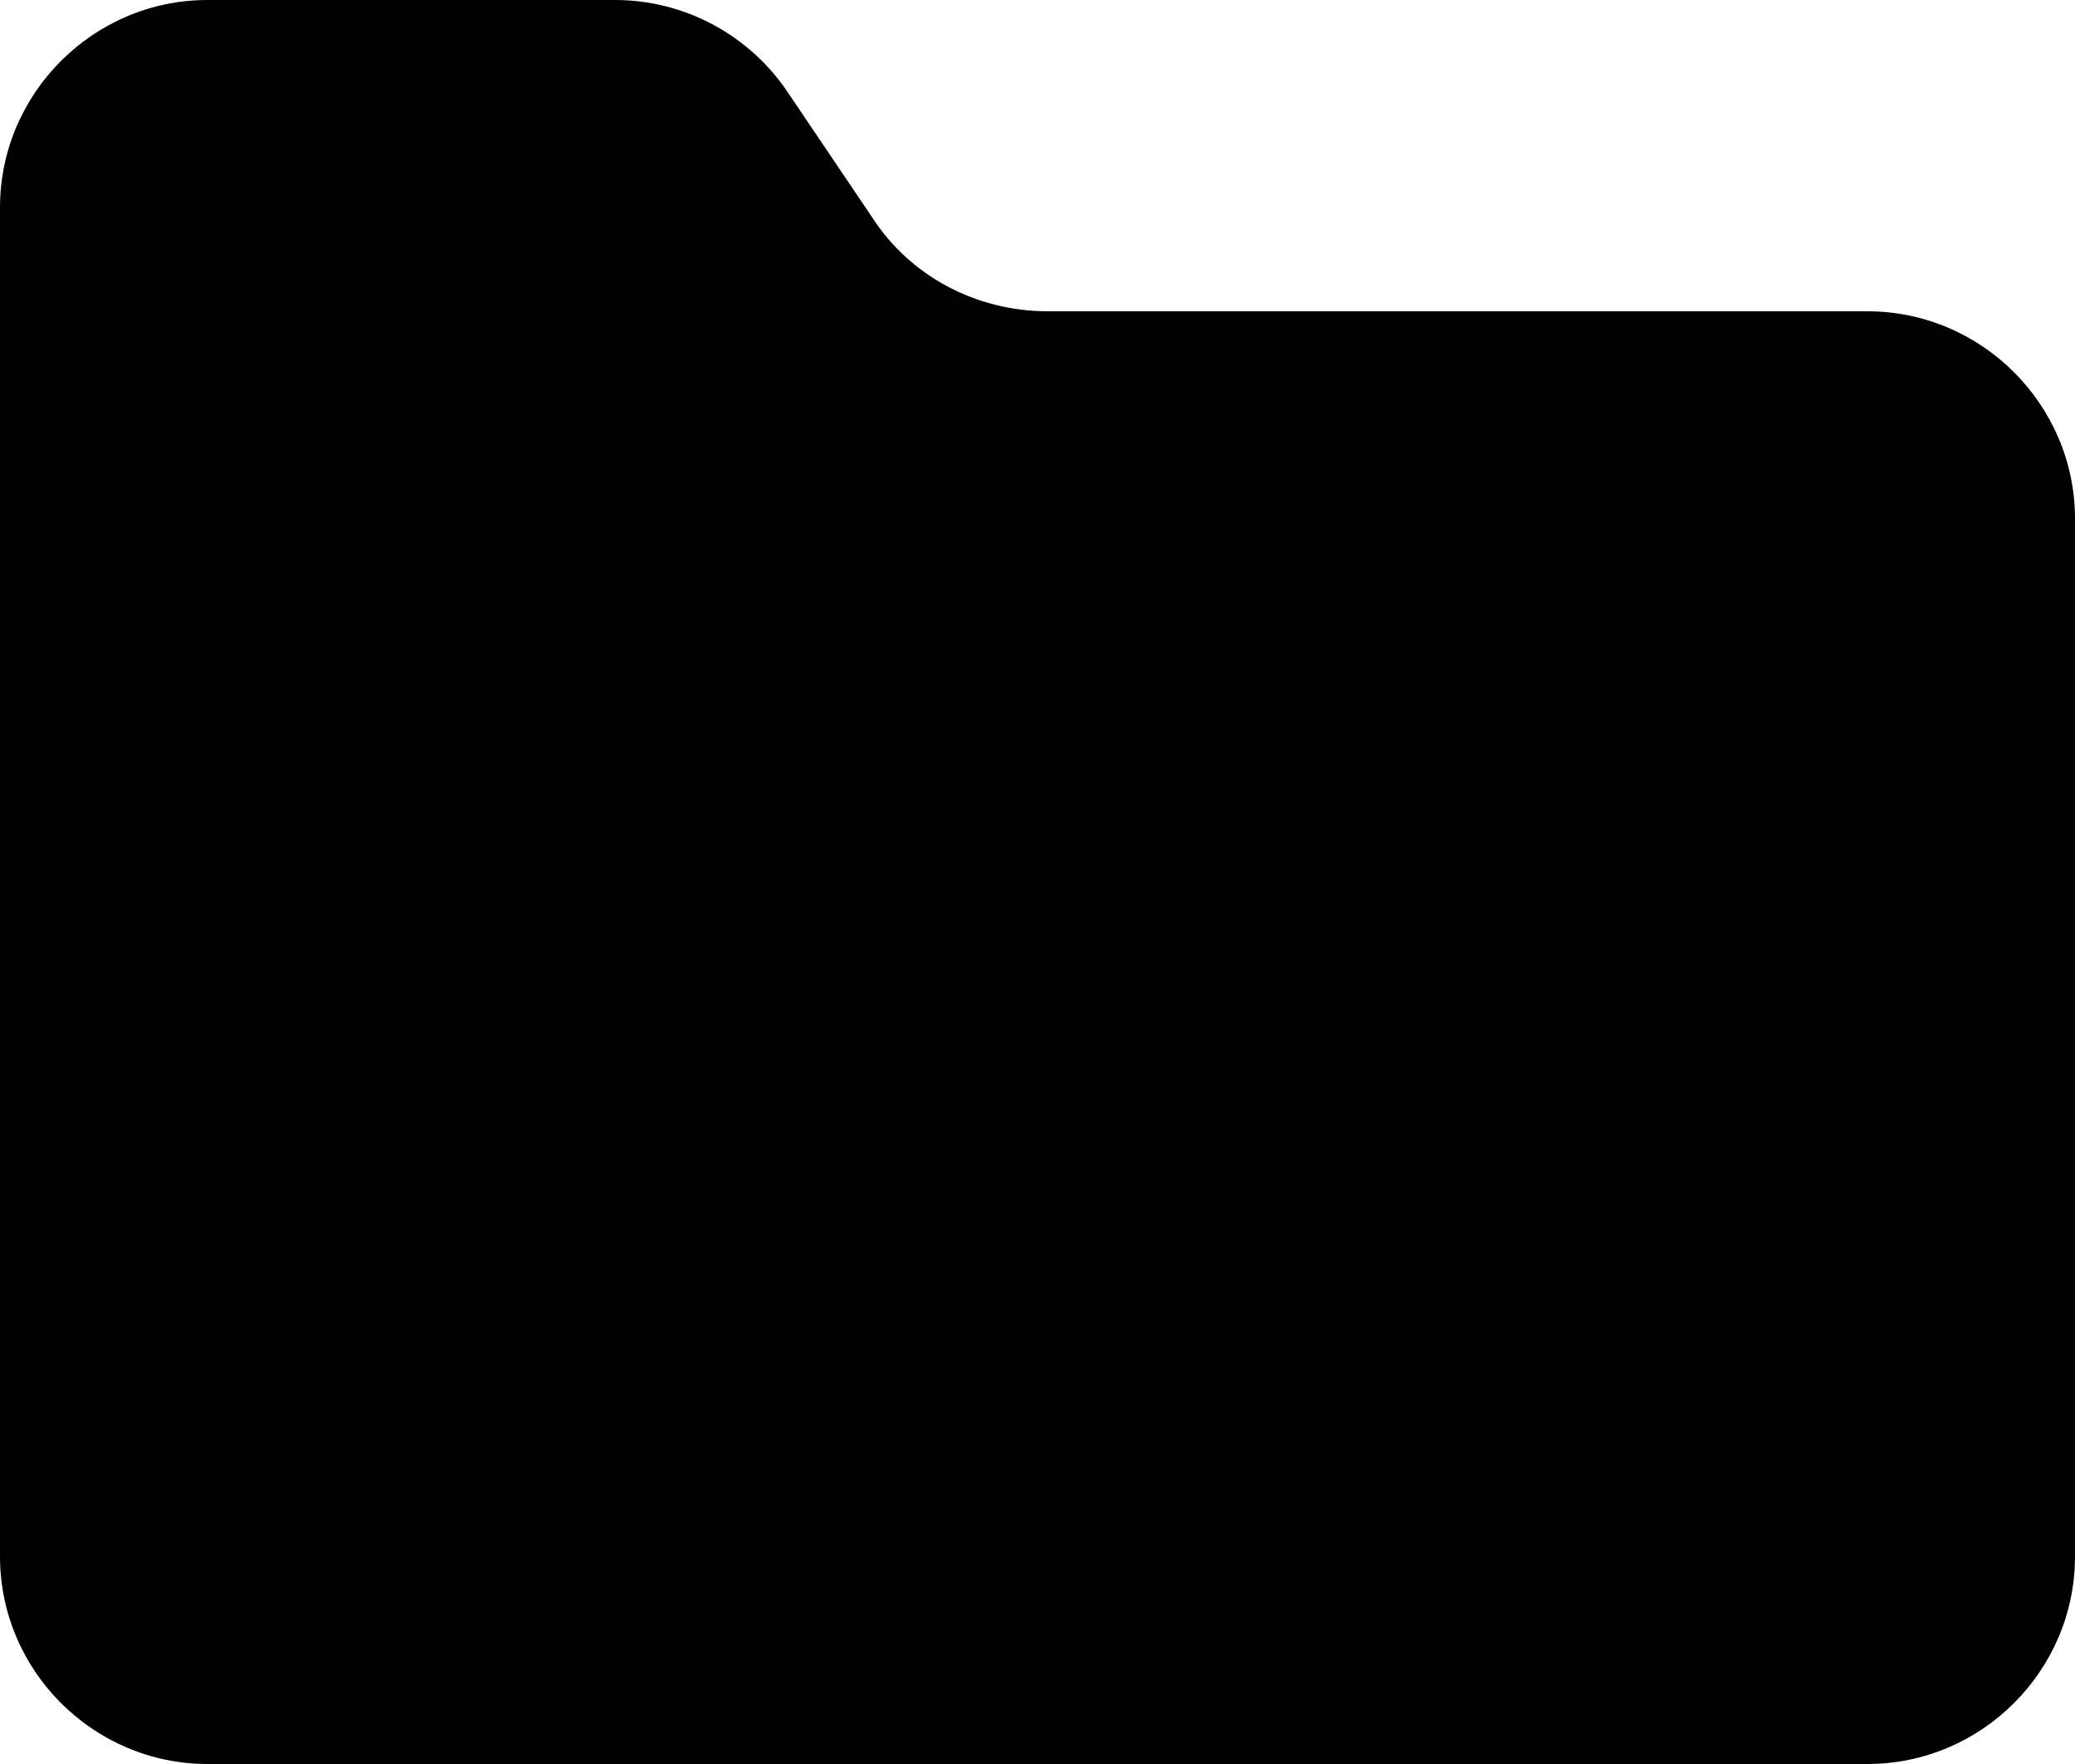 <?xml version="1.0" encoding="UTF-8"?>
<svg id="Layer_2" data-name="Layer 2" xmlns="http://www.w3.org/2000/svg" viewBox="0 0 20 17">
  <g id="Layer_1-2" data-name="Layer 1">
    <path d="M18,17c1.1,0,2-.9,2-2V5c0-1.1-.9-2-2-2h-7.9c-.68,0-1.32-.33-1.69-.9l-.81-1.2C7.23.34,6.6,0,5.93,0h-3.93C.9,0,0,.9,0,2v13c0,1.1.9,2,2,2h16Z"/>
  </g>
</svg>